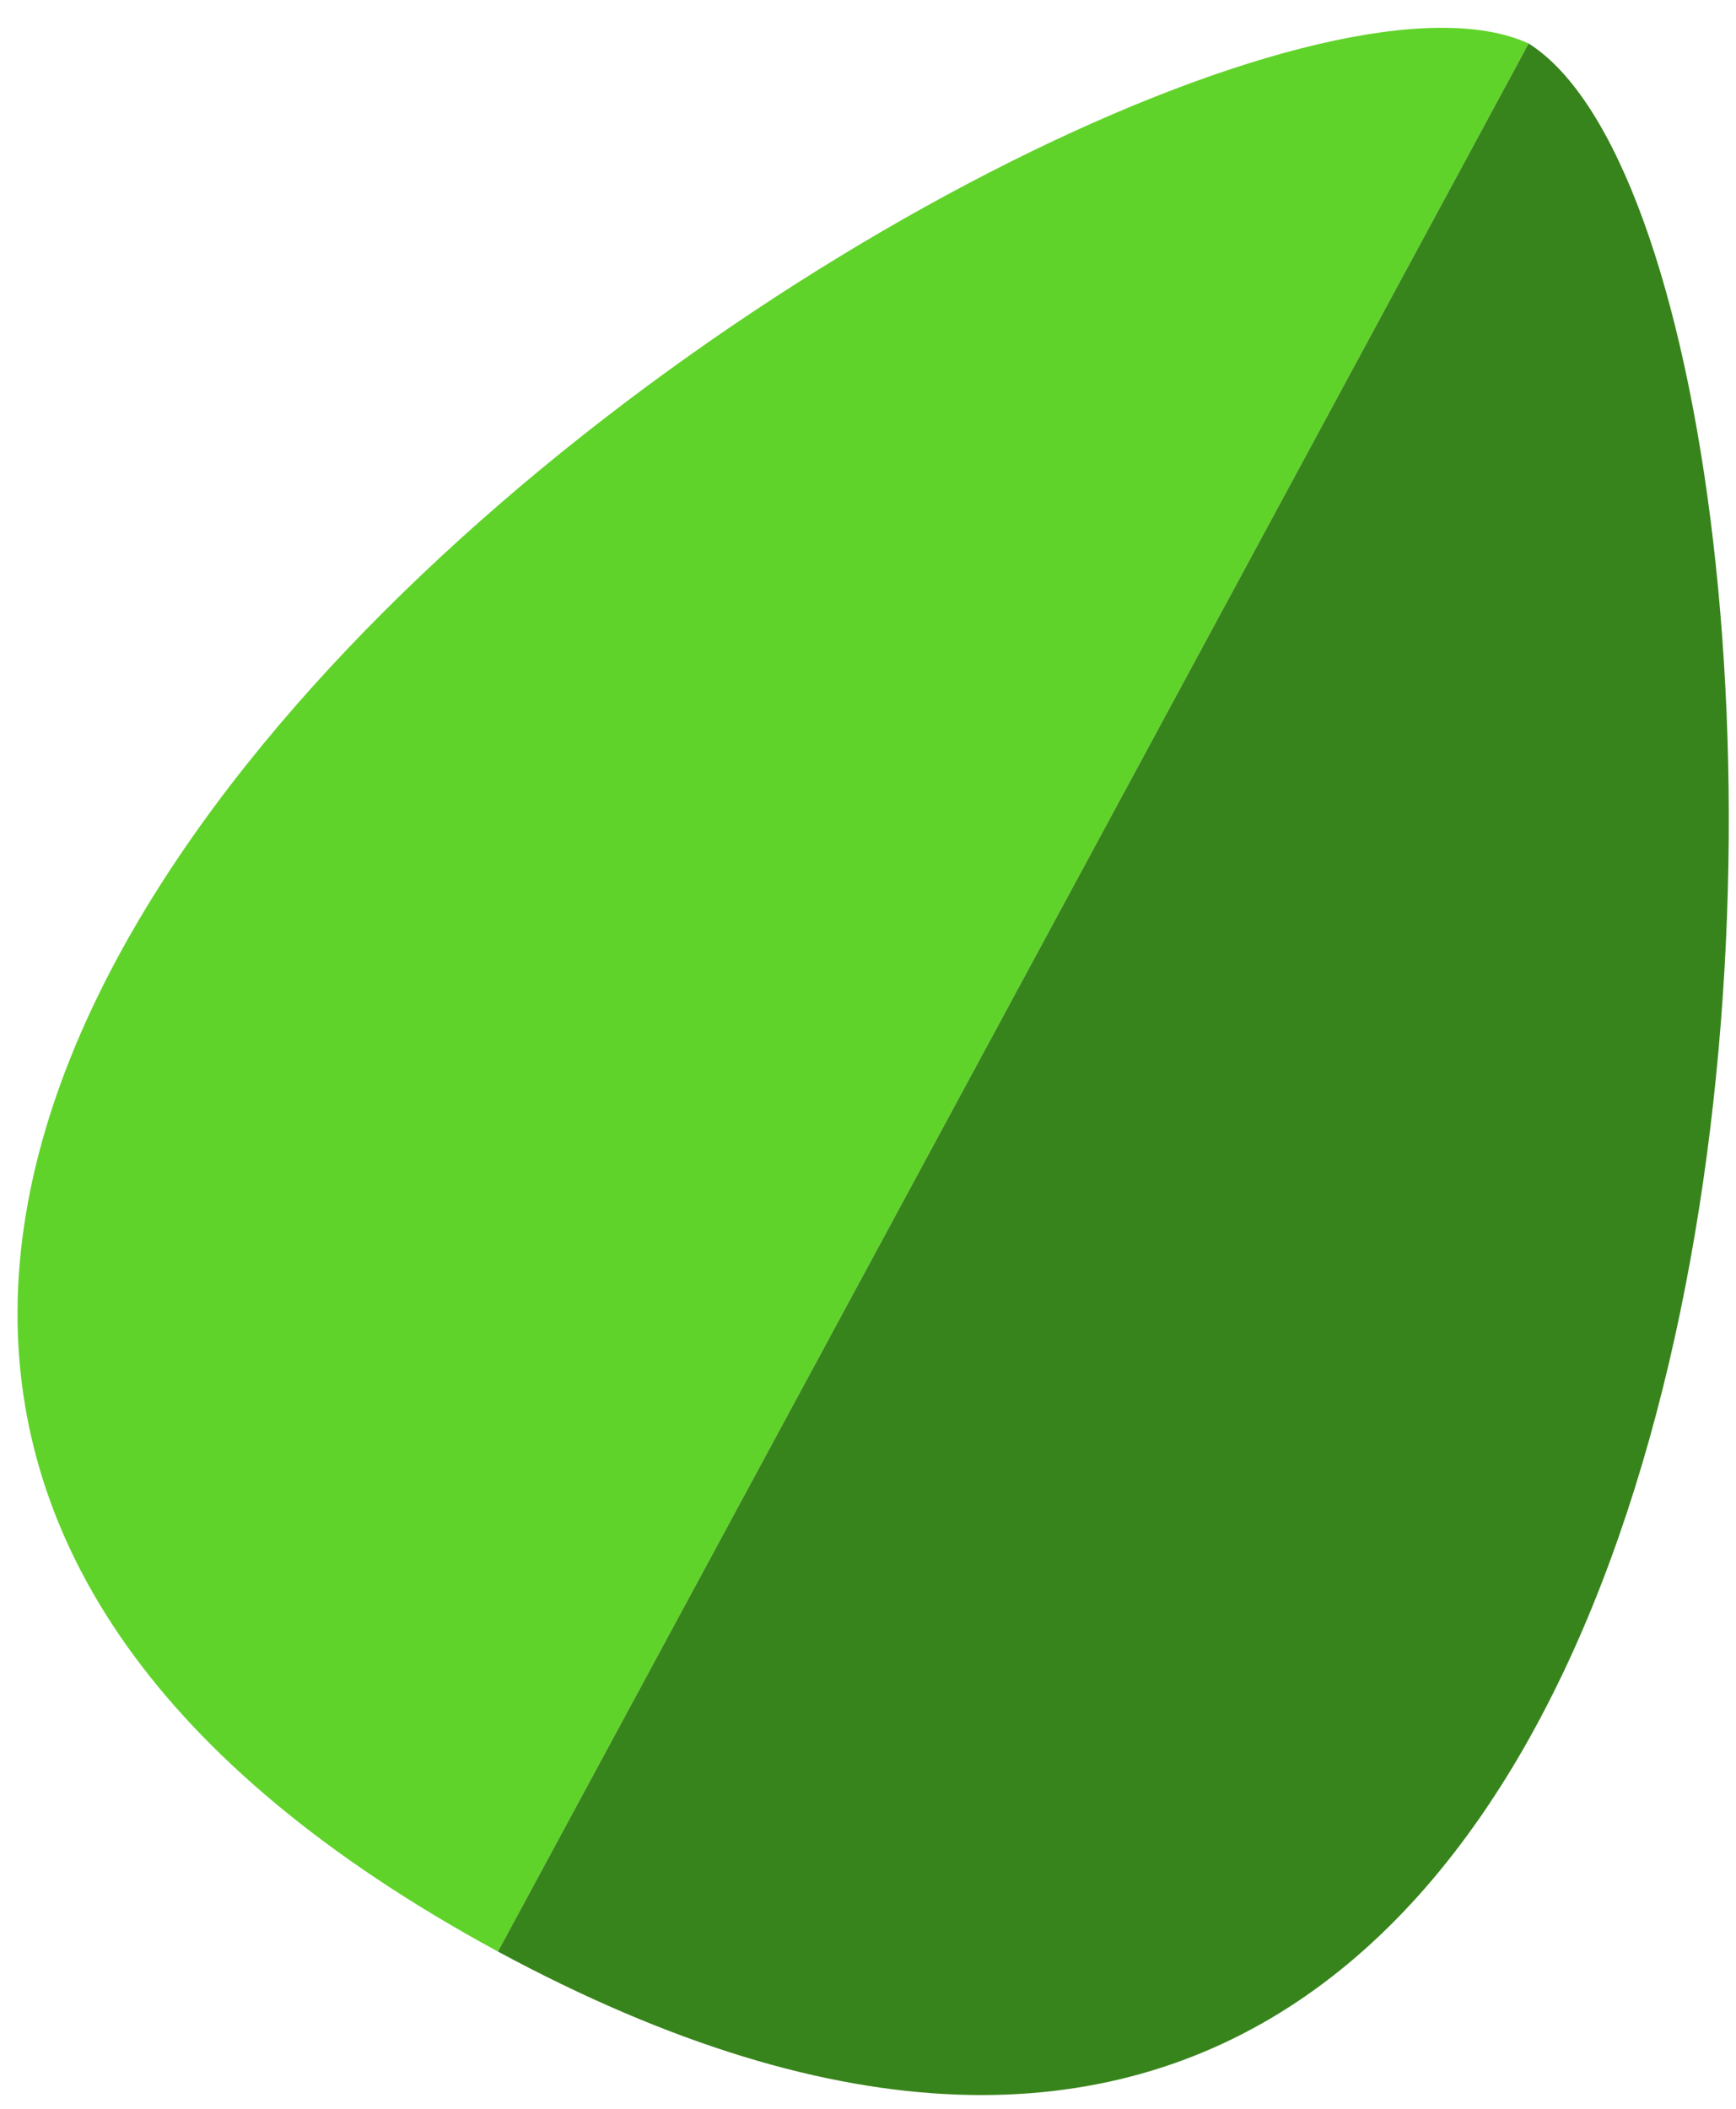 <svg width="56" height="68" viewBox="0 0 56 68" fill="none" xmlns="http://www.w3.org/2000/svg">
<path d="M49.31 1.402C37.002 -4.23 -28.881 38.563 16.062 62.929L49.31 1.402Z" fill="#60D32A"/>
<path d="M49.31 1.402C60.76 8.626 61.005 87.172 16.062 62.929L49.31 1.402Z" fill="#38841C"/>
</svg>
